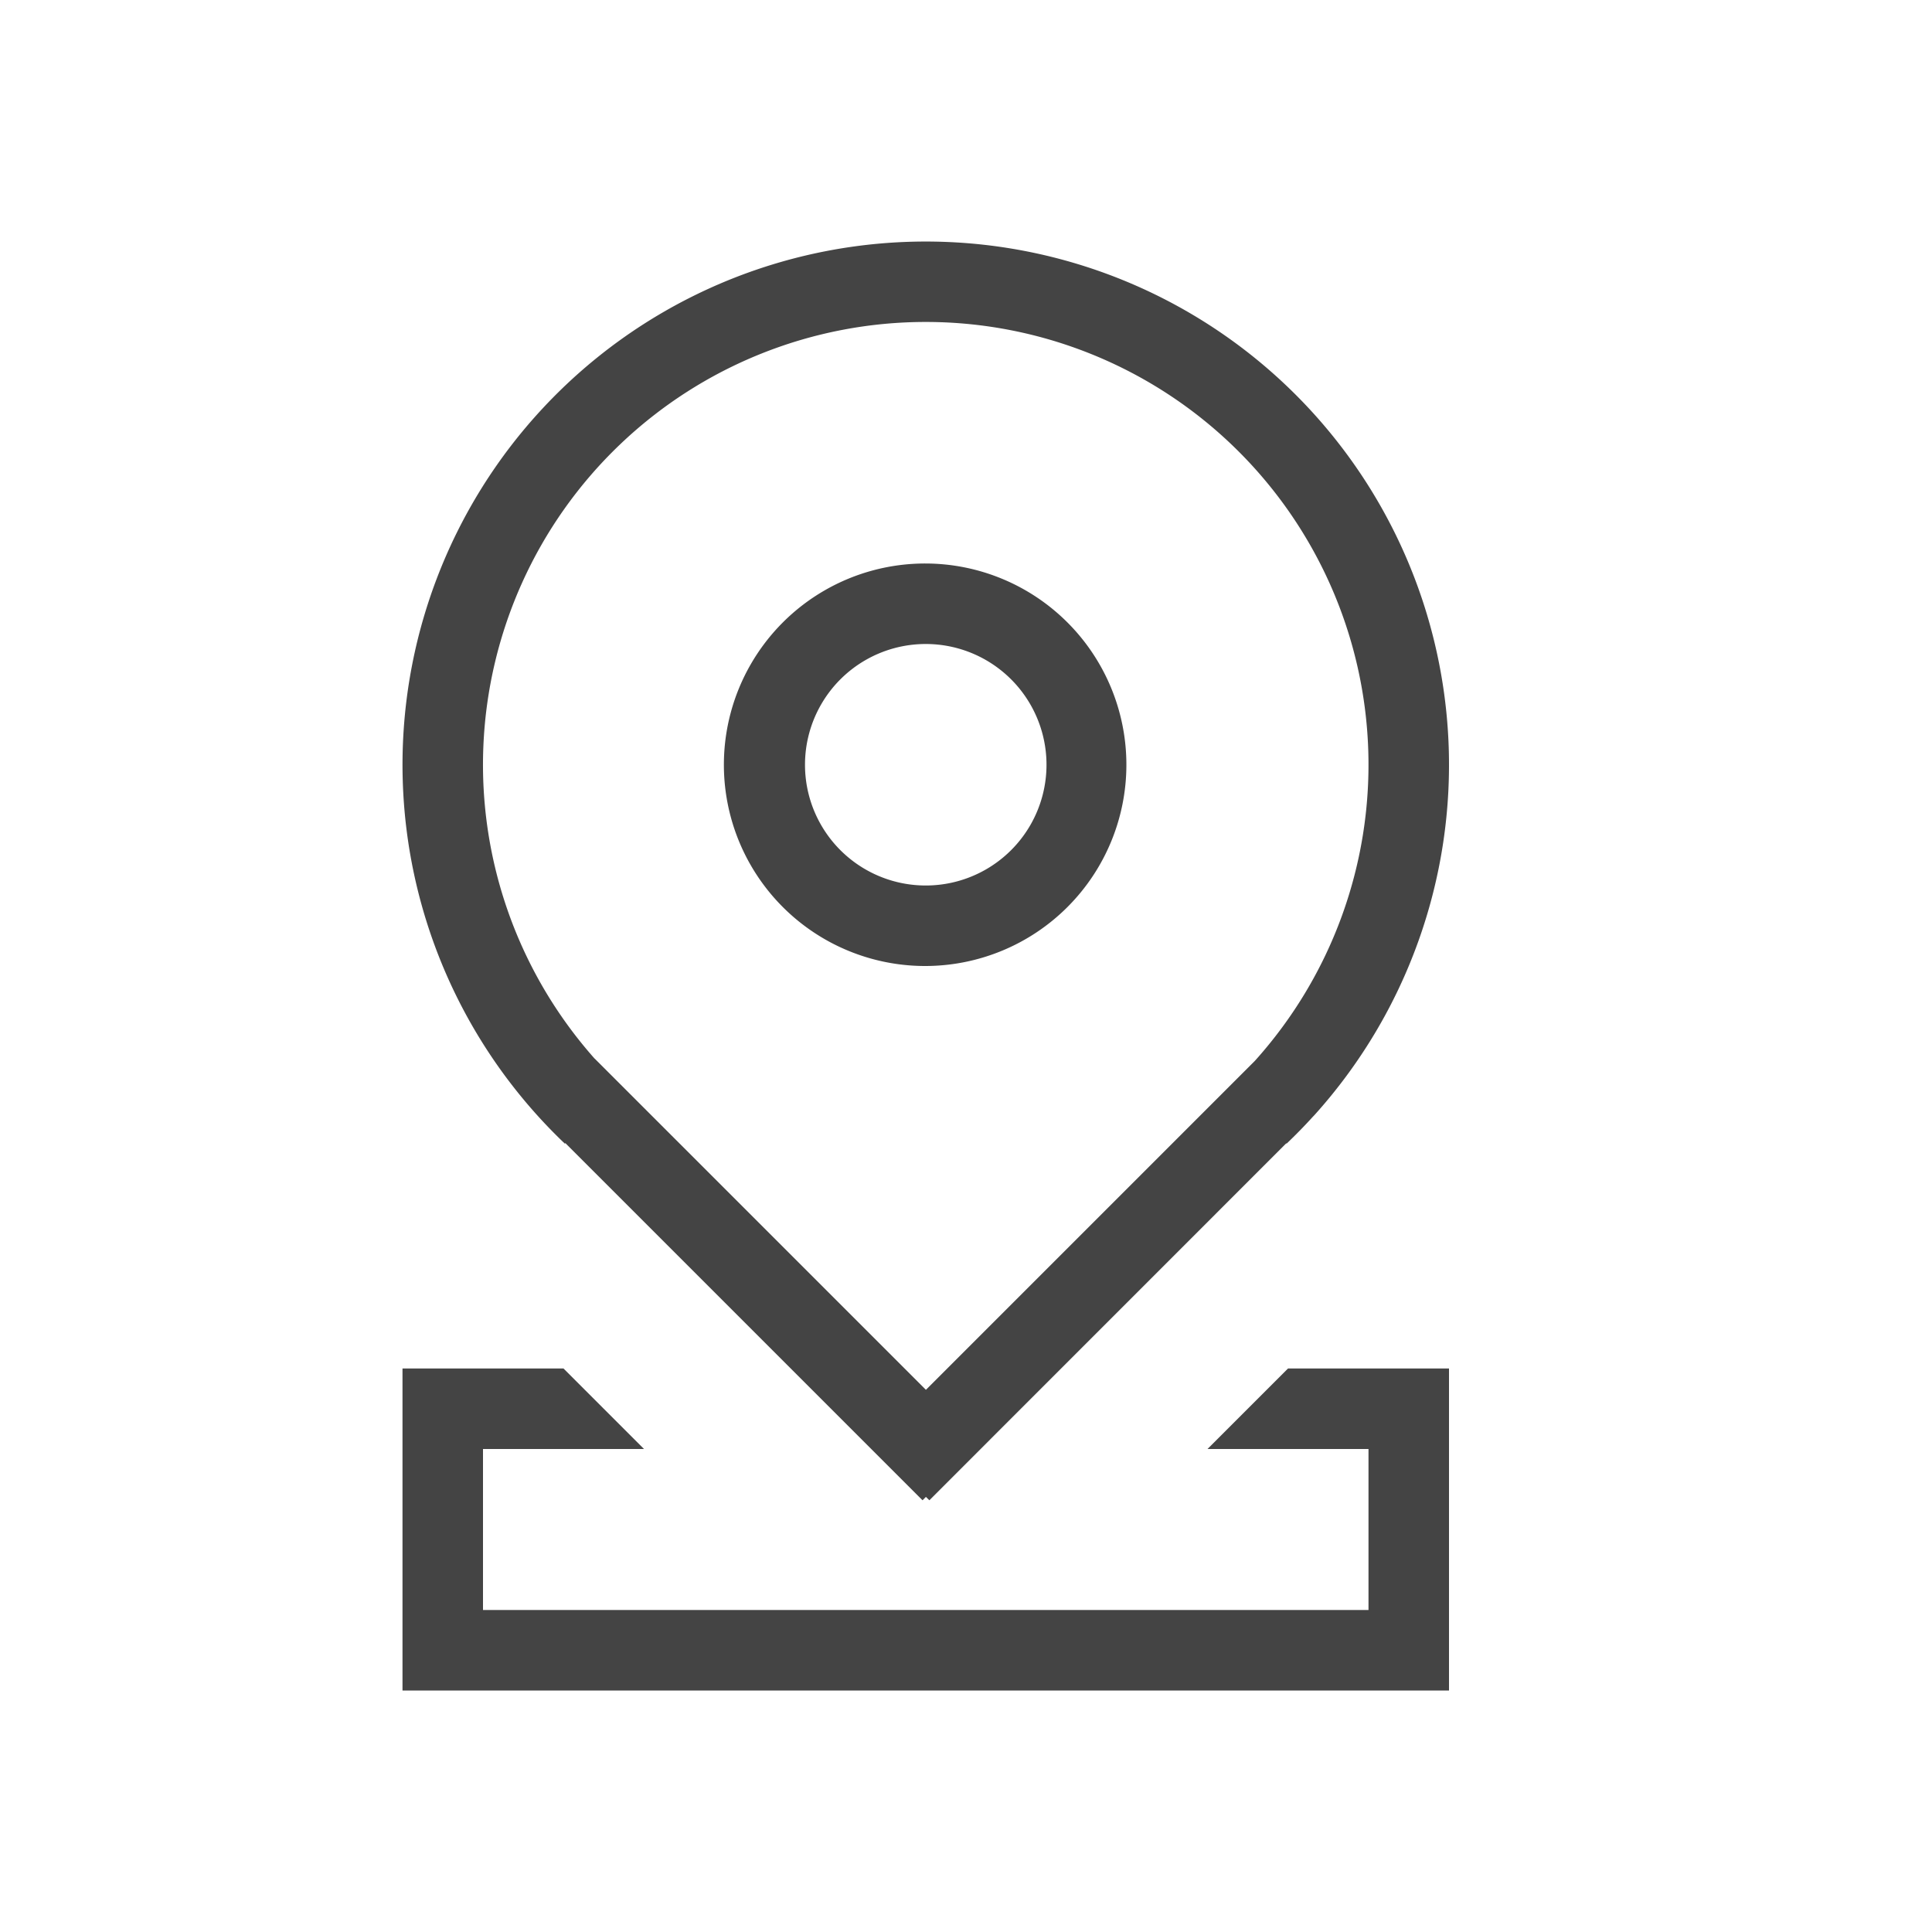 <?xml version="1.0" standalone="no"?><!DOCTYPE svg PUBLIC "-//W3C//DTD SVG 1.1//EN" "http://www.w3.org/Graphics/SVG/1.1/DTD/svg11.dtd"><svg t="1528756300530" class="icon" style="" viewBox="0 0 1024 1024" version="1.1" xmlns="http://www.w3.org/2000/svg" p-id="6716" xmlns:xlink="http://www.w3.org/1999/xlink" width="200" height="200"><defs><style type="text/css"></style></defs><path d="M768 746.667V853.333h-42.667v-85.333h-85.333l42.667-42.667h85.333v21.333zM256 853.333h512v42.667H213.333v-128h42.667v85.333z m409.045-290.987a234.667 234.667 0 1 0-349.909-1.28h0.043l175.573 175.573 174.293-174.293z m16.725 43.605l-189.184 189.227-1.835-1.792-1.792 1.792L299.648 605.867l-0.256 0.299a277.333 277.333 0 1 1 397.099-14.933l-0.512 0.512a279.04 279.04 0 0 1-14.08 14.421l-0.128-0.213zM490.667 512a106.667 106.667 0 1 1 0-213.333 106.667 106.667 0 0 1 0 213.333z m0-42.667a64 64 0 1 0 0-128 64 64 0 0 0 0 128zM213.333 725.333h85.333l42.667 42.667H213.333v-42.667z" fill="#444444" p-id="6717"></path></svg>